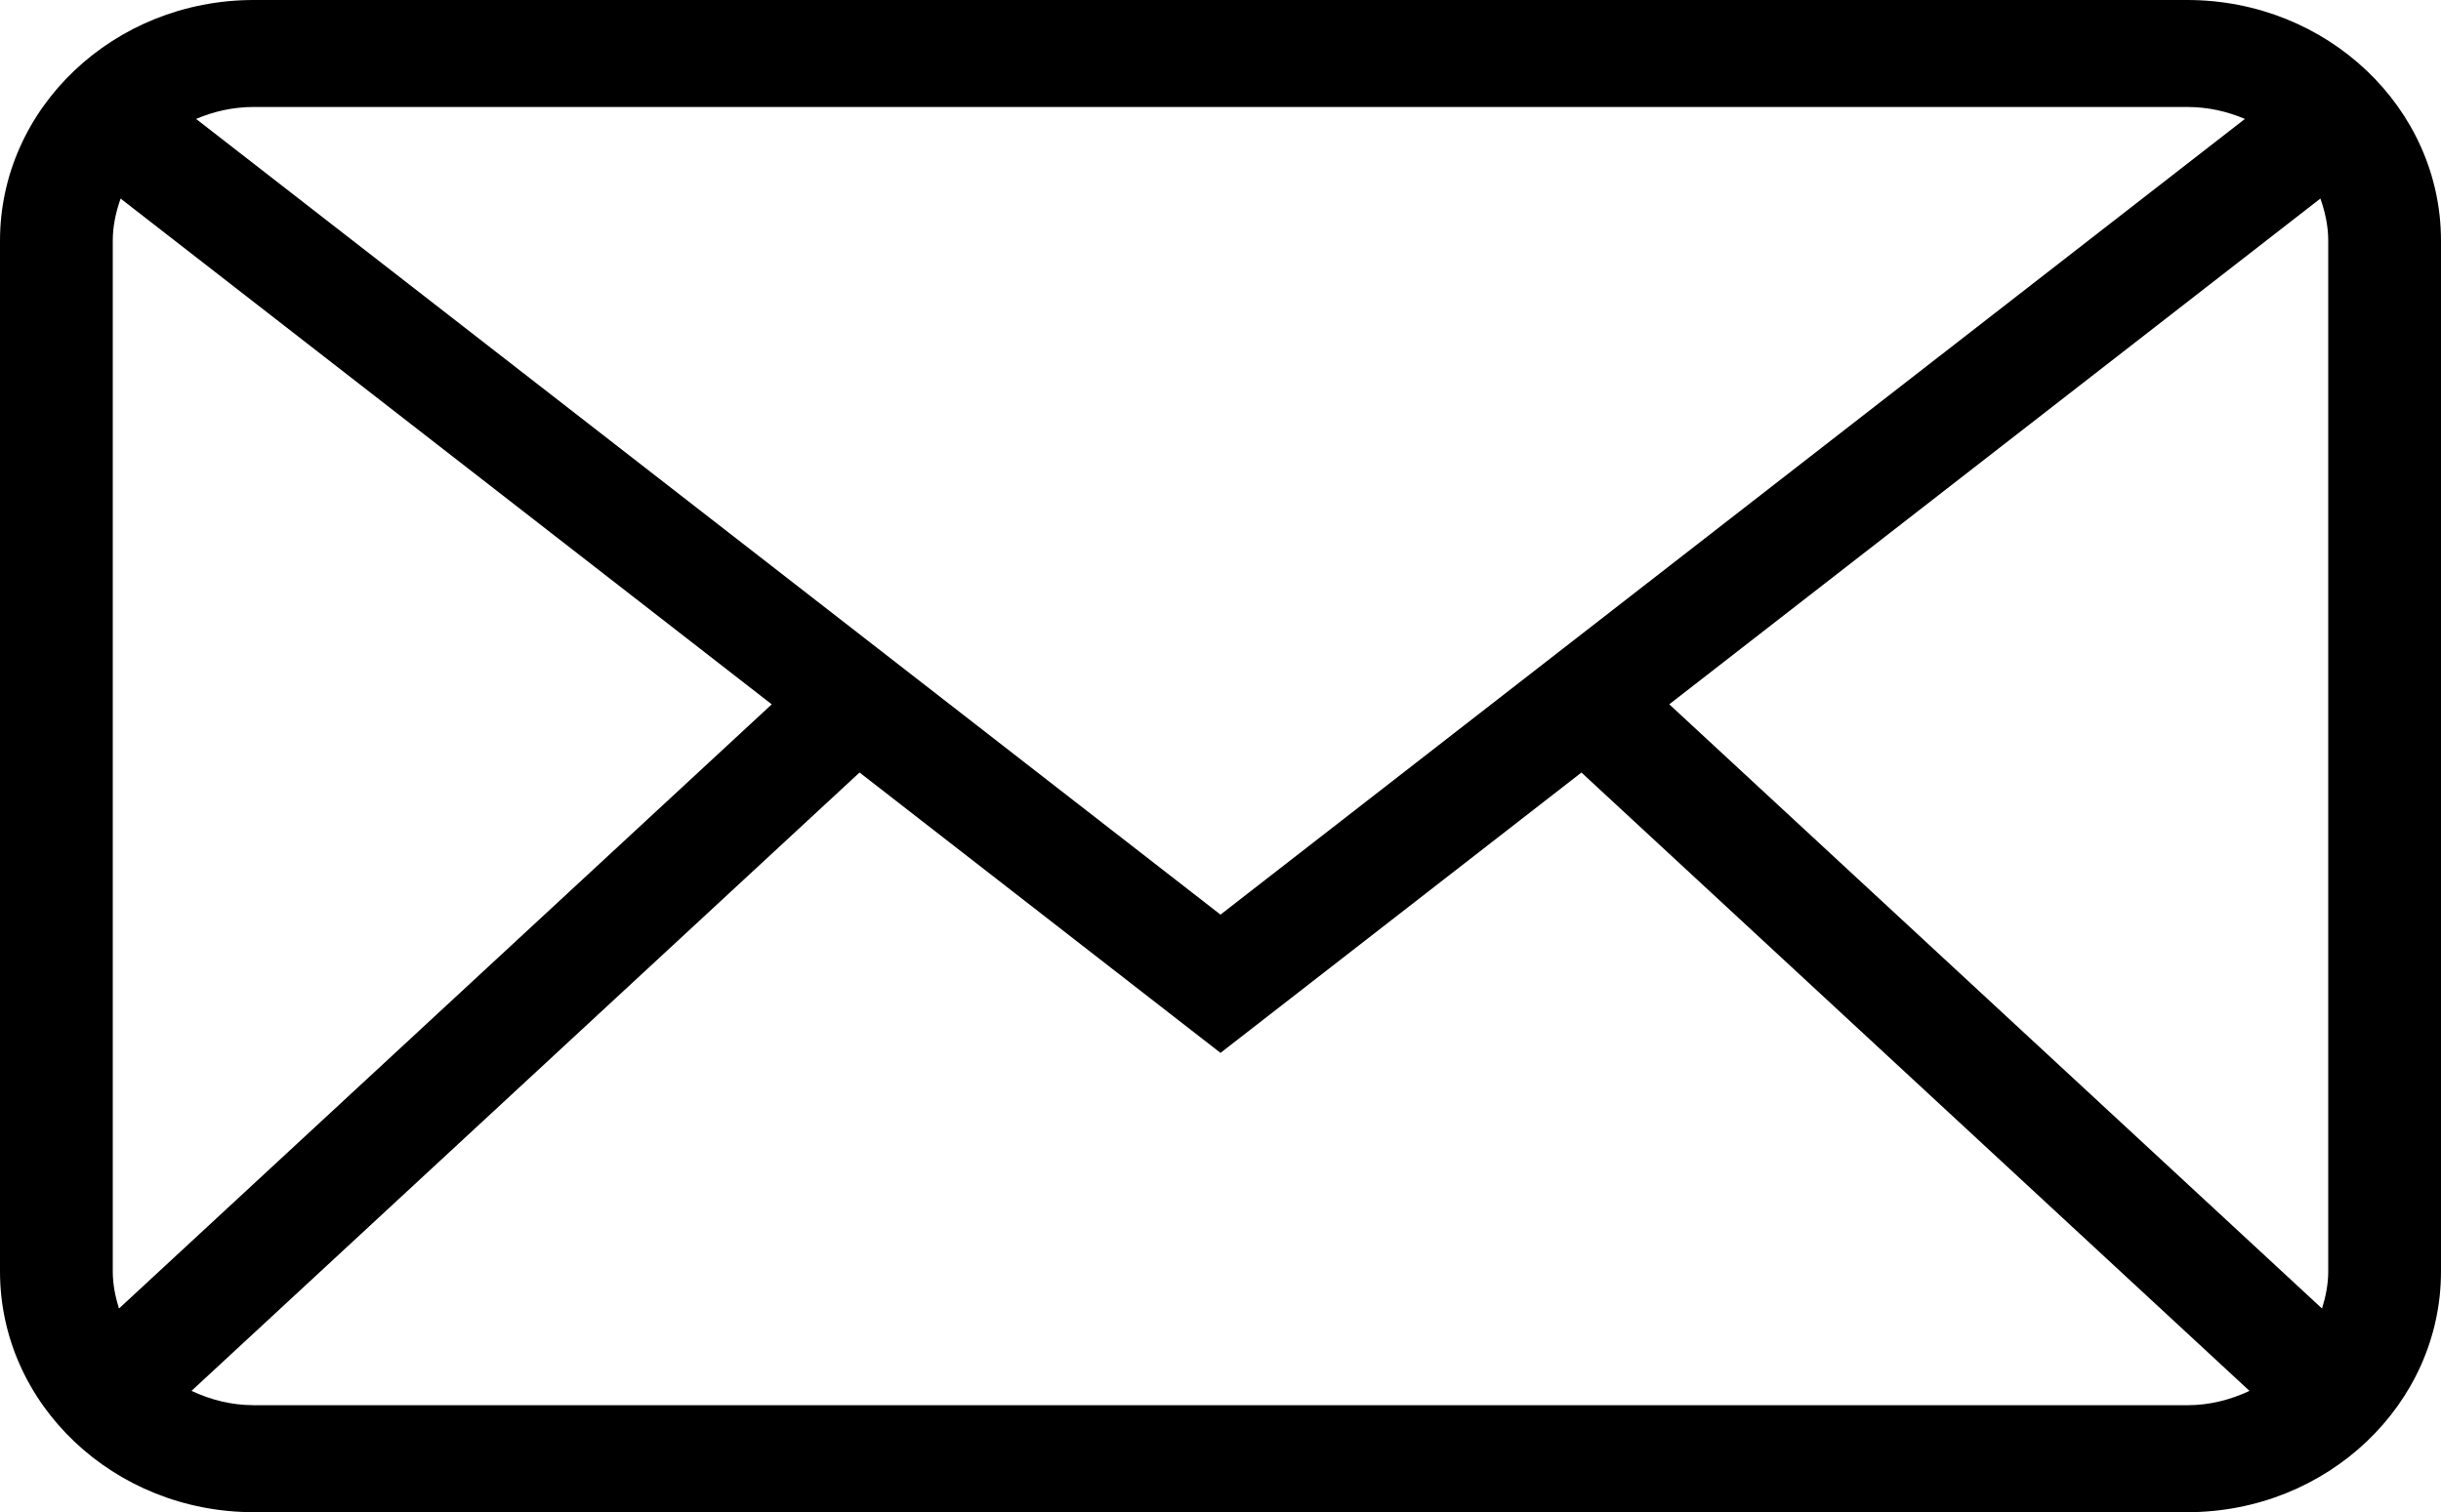 <?xml version="1.0" encoding="UTF-8"?>
<svg width="1433px" height="888px" viewBox="0 0 1433 888" version="1.1" xmlns="http://www.w3.org/2000/svg" xmlns:xlink="http://www.w3.org/1999/xlink">
    <!-- Generator: Sketch 49.1 (51147) - http://www.bohemiancoding.com/sketch -->
    <title>noun_1041996_cc</title>
    <desc>Created with Sketch.</desc>
    <defs></defs>
    <g id="Page-1" stroke="none" stroke-width="1" fill="none" fill-rule="evenodd">
        <g id="Artboard-2" transform="translate(-582, -2938)" fill="#000000" fill-rule="nonzero">
            <g id="noun_1041996_cc" transform="translate(582, 2938)">
                <path d="M1284.046,0 L148.954,0 C66.814,0 0,63.401 0,141.344 L0,746.656 C0,824.599 66.814,888 148.954,888 L1284.046,888 C1366.186,888 1433,824.599 1433,746.656 L1433,141.344 C1433,63.401 1366.186,0 1284.046,0 Z M979.949,413.588 L1362.197,116.593 C1364.945,124.414 1366.798,132.628 1366.798,141.328 L1366.798,746.641 C1366.798,754.242 1365.292,761.435 1363.157,768.407 L979.949,413.588 Z M1284.046,62.819 C1296.112,62.819 1307.515,65.411 1317.875,69.84 L716.5,537.091 L115.125,69.84 C125.485,65.411 136.872,62.819 148.954,62.819 L1284.046,62.819 Z M69.843,768.407 C67.708,761.45 66.202,754.257 66.202,746.641 L66.202,141.344 C66.202,132.643 68.055,124.43 70.803,116.609 L453.051,413.603 L69.843,768.407 Z M148.954,825.165 C135.779,825.165 123.499,821.961 112.427,816.747 L504.605,453.635 L716.5,618.285 L928.395,453.651 L1320.573,816.763 C1309.501,821.977 1297.22,825.181 1284.046,825.181 L148.954,825.181 L148.954,825.165 Z" id="Shape"></path>
            </g>
        </g>
    </g>
</svg>